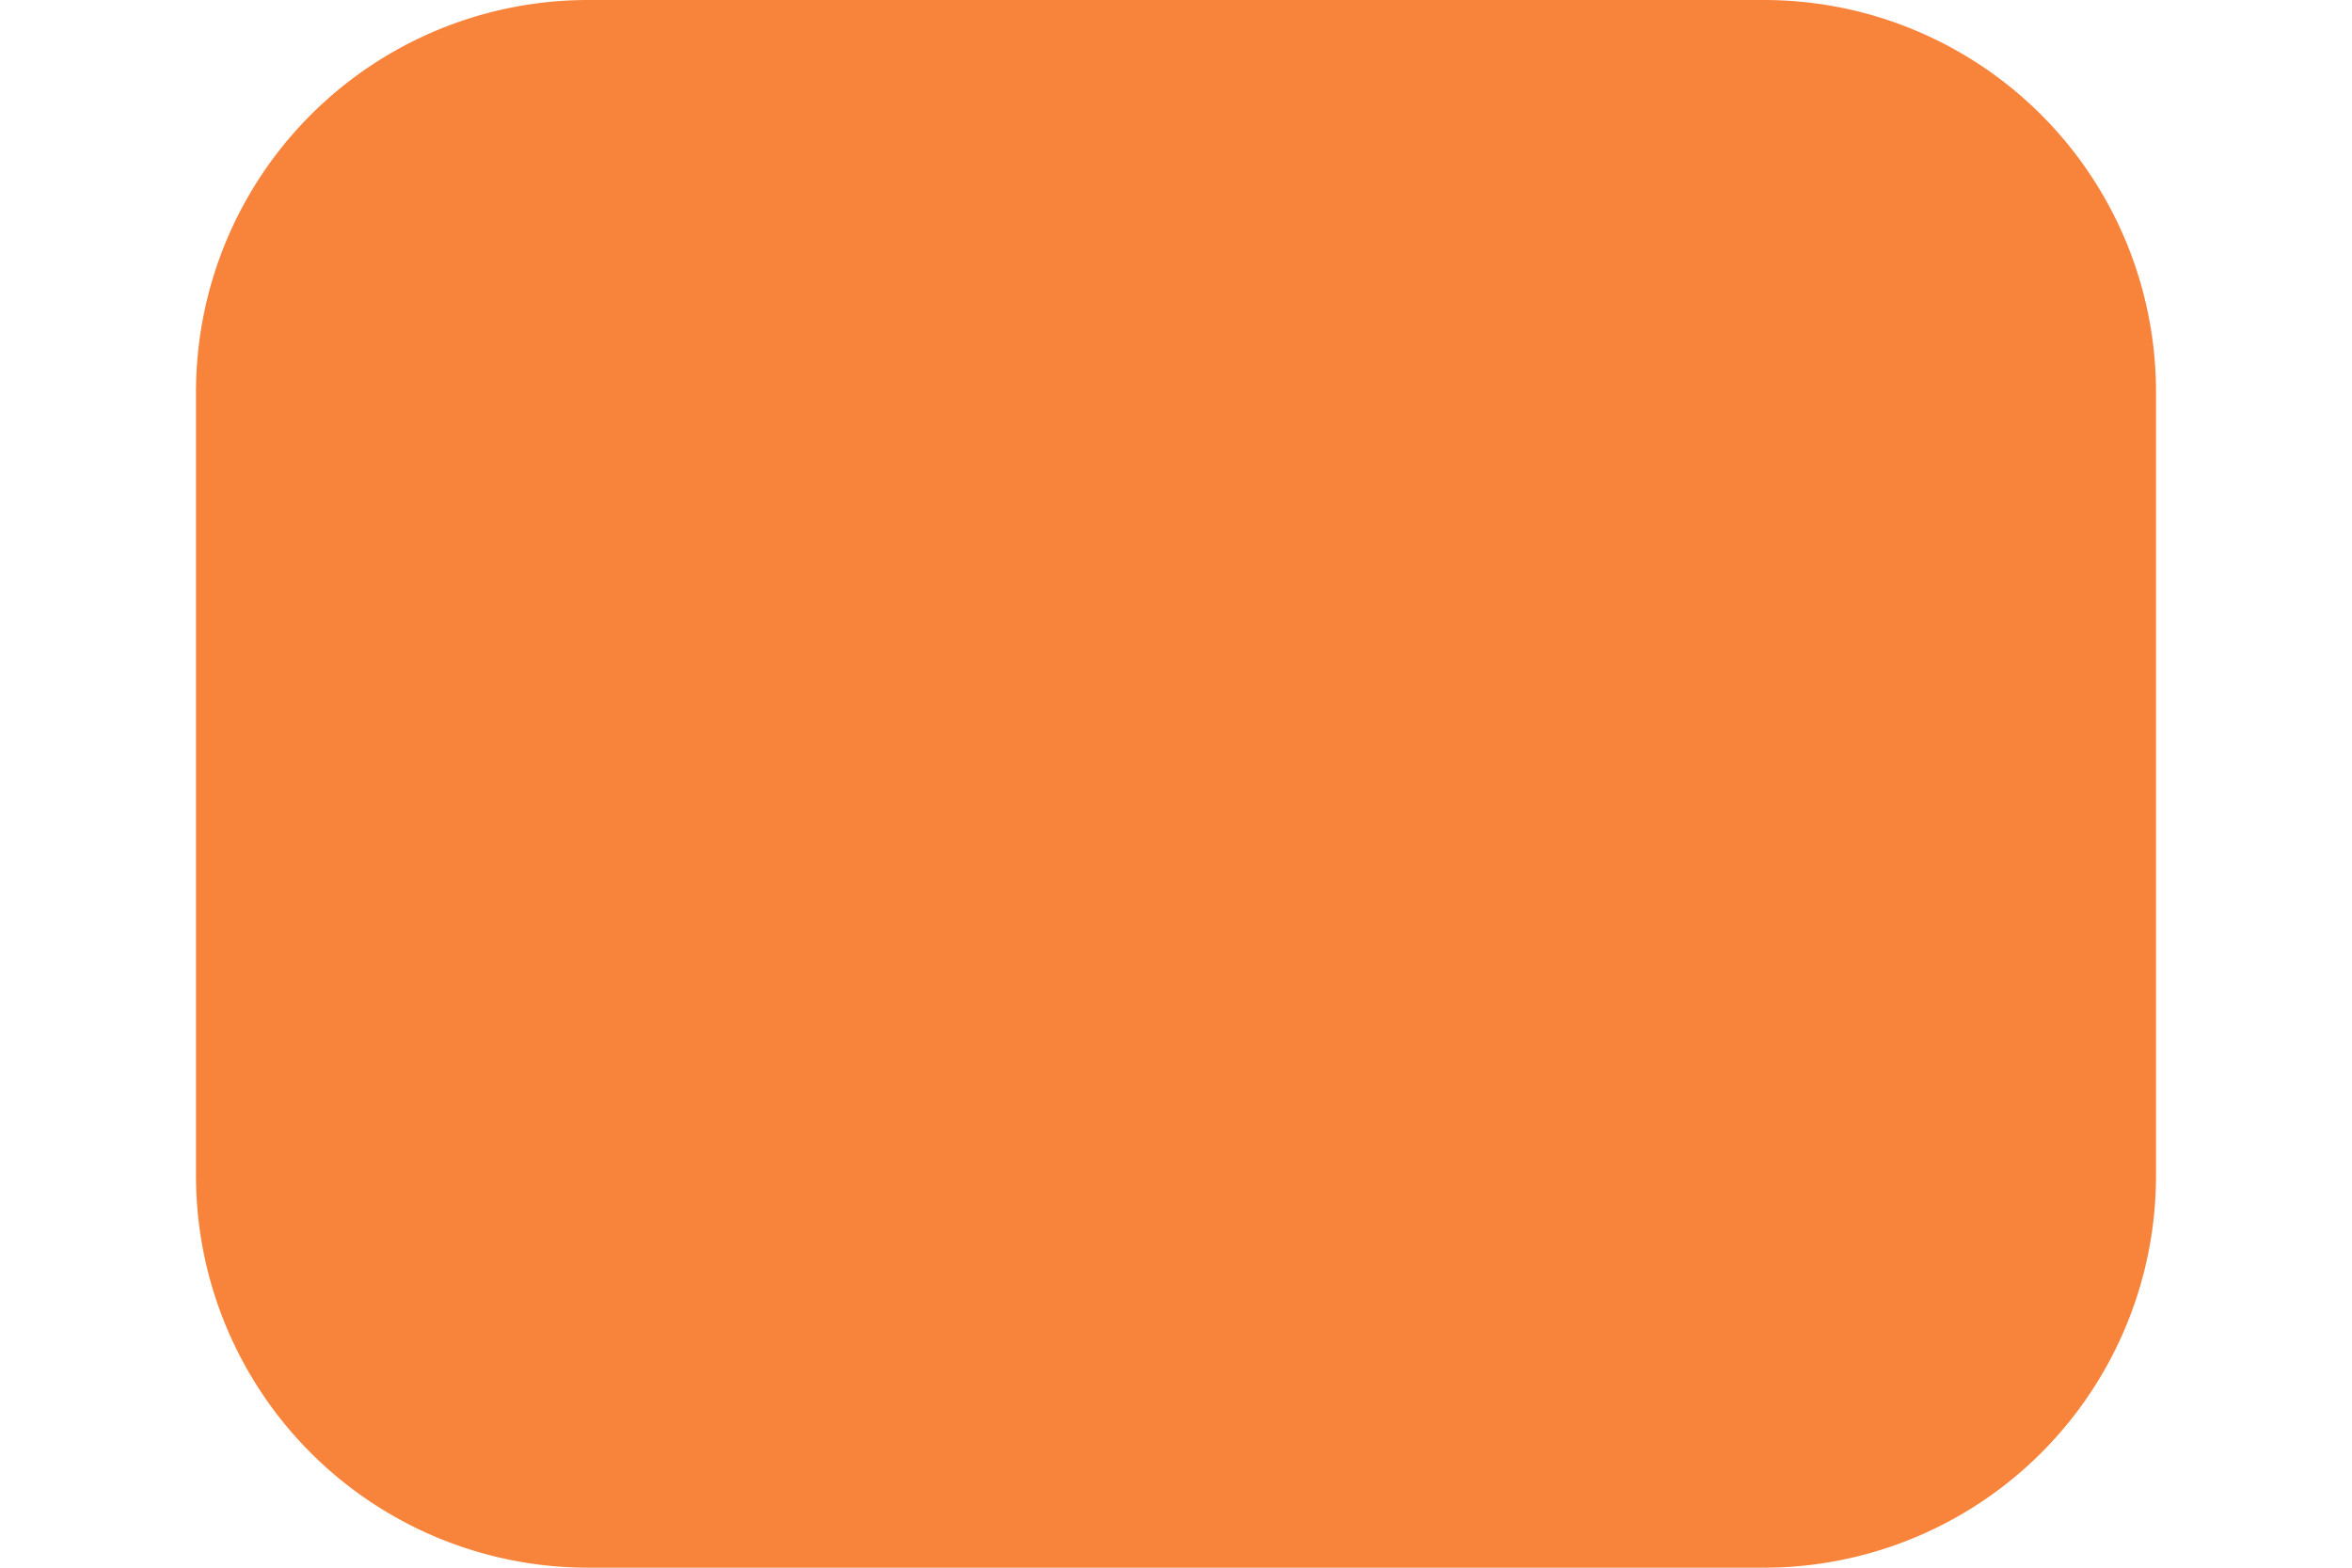 <svg id="vector" xmlns="http://www.w3.org/2000/svg" width="9" height="6" viewBox="0 0 10 8"><path fill="#f8843b" d="M2,0L8,0A2,2 0,0 1,10 2L10,6A2,2 0,0 1,8 8L2,8A2,2 0,0 1,0 6L0,2A2,2 0,0 1,2 0z" id="path_0"/></svg>